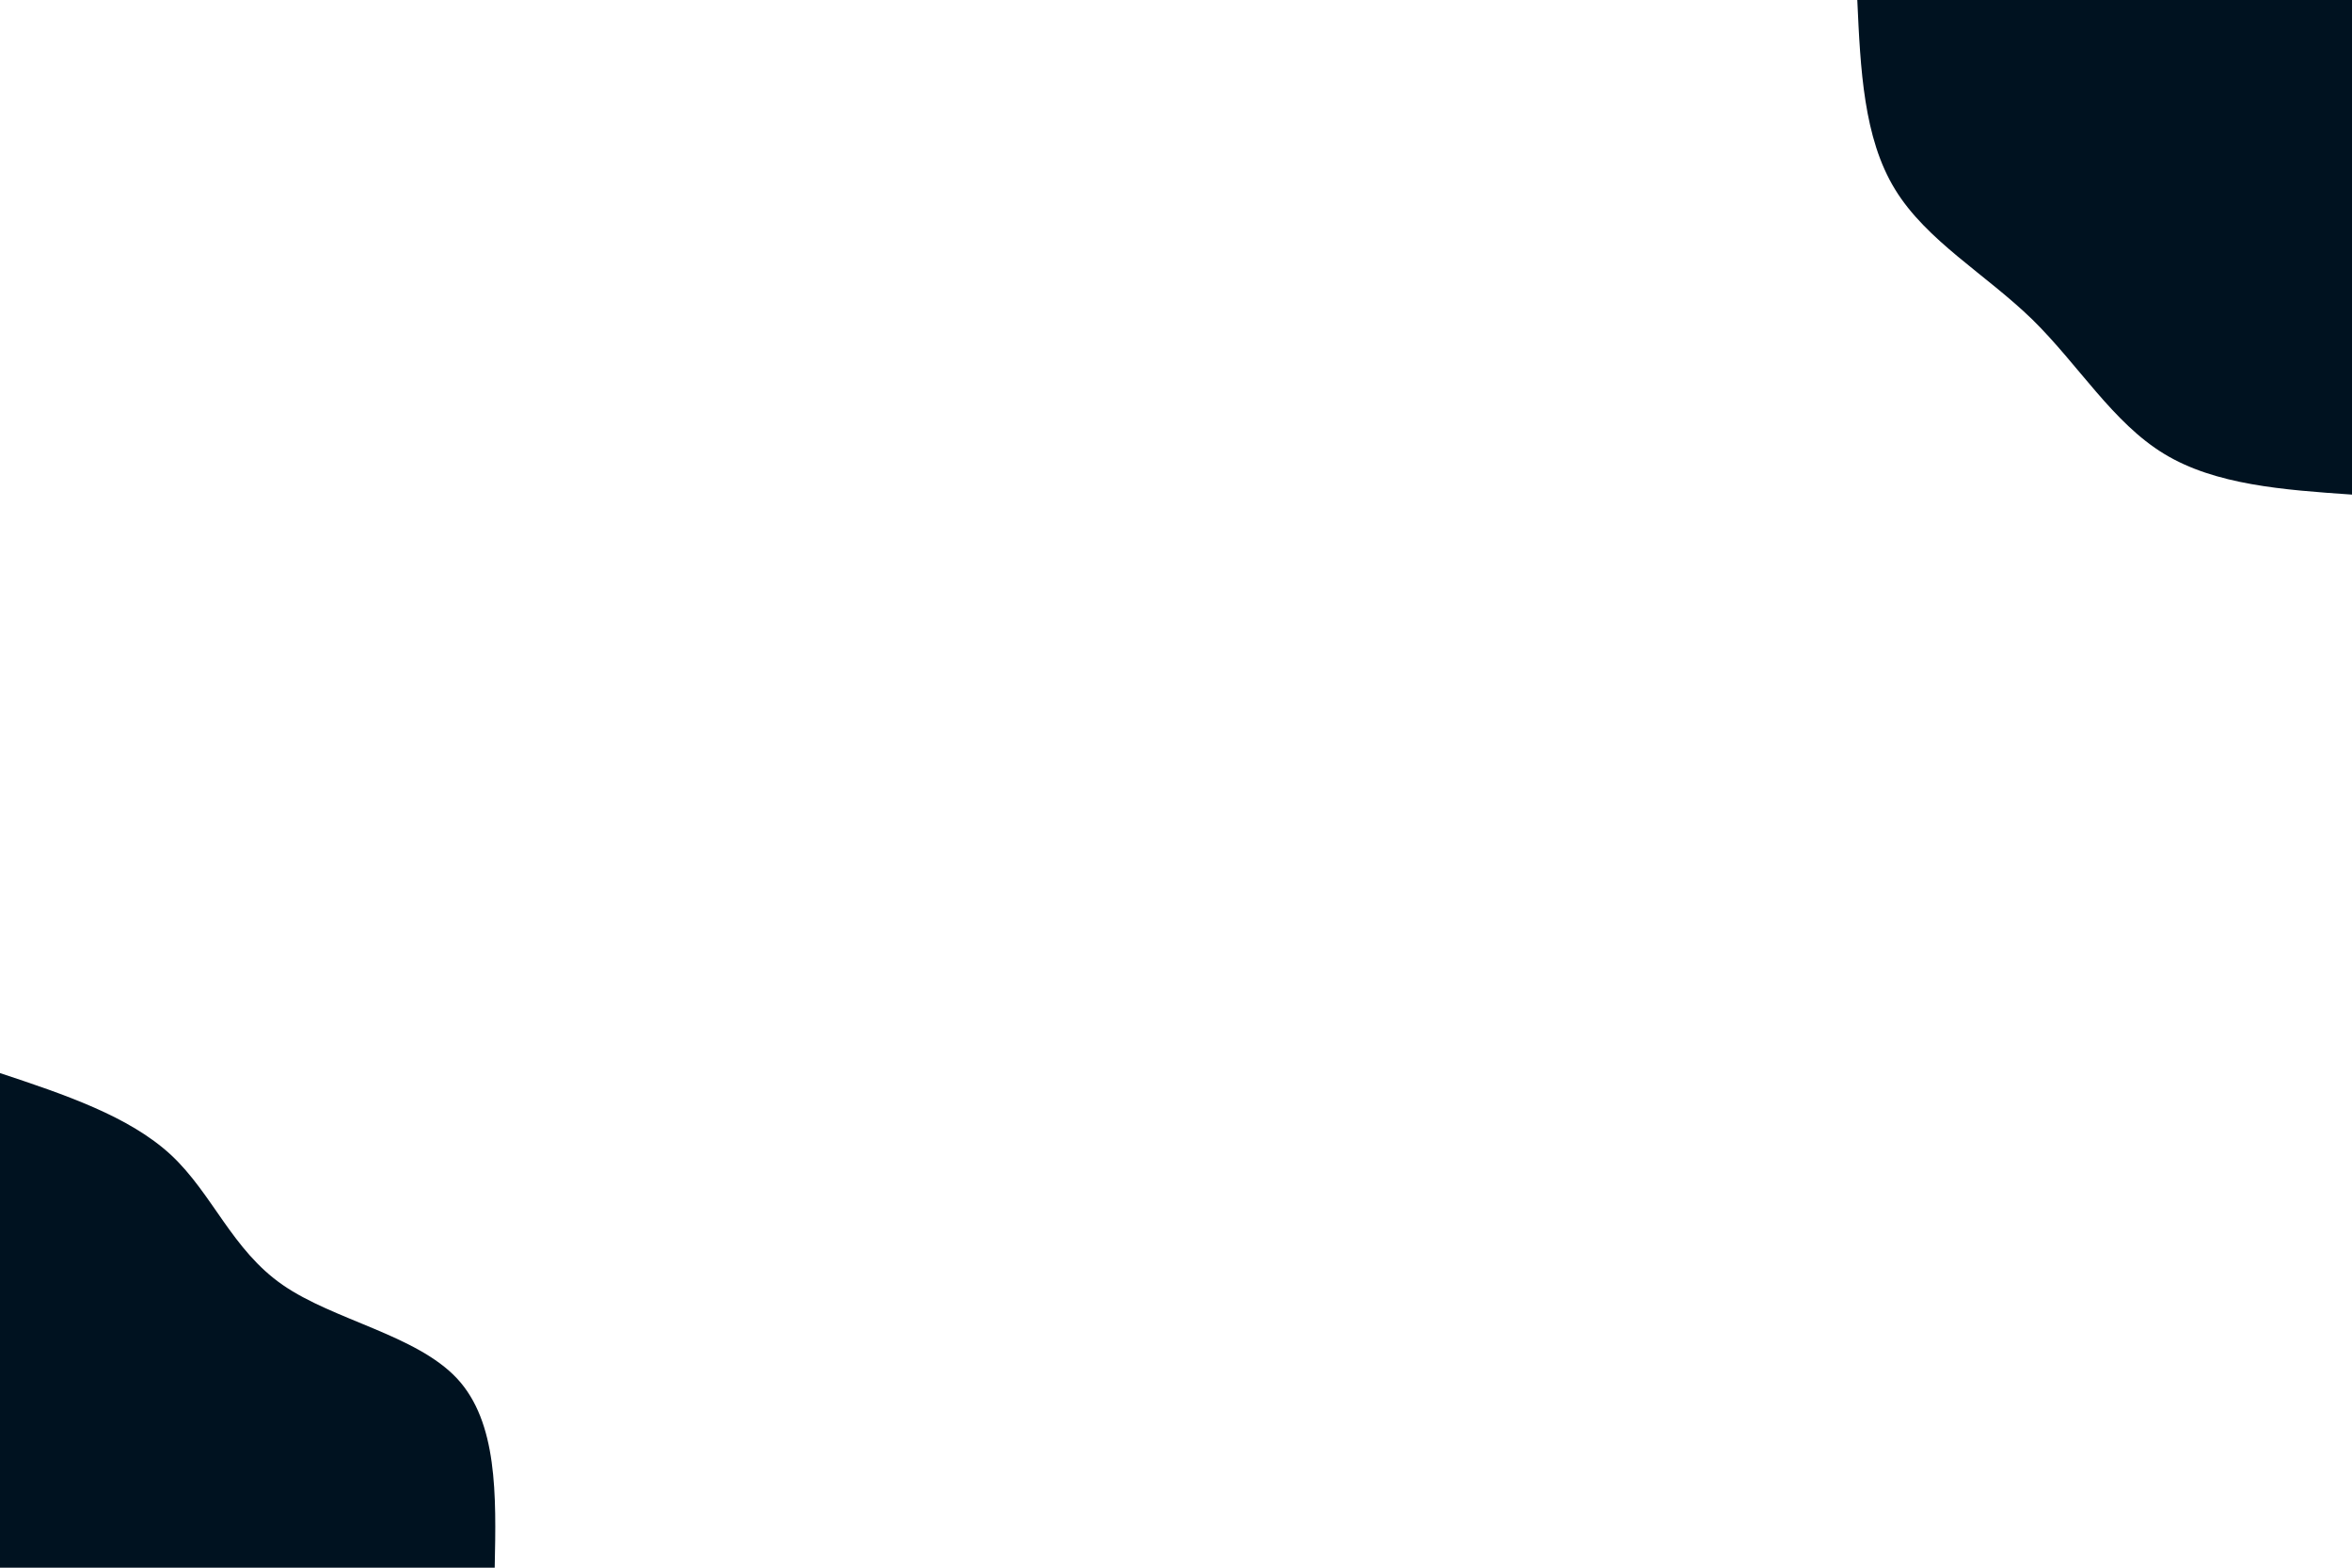 <svg id="visual" viewBox="0 0 900 600" width="900" height="600" xmlns="http://www.w3.org/2000/svg" xmlns:xlink="http://www.w3.org/1999/xlink" version="1.1"><rect x="0" y="0" width="900" height="600" fill="#ffffff"></rect><defs><linearGradient id="grad1_0" x1="33.3%" y1="0%" x2="100%" y2="100%"><stop offset="20%" stop-color="#ffffff" stop-opacity="1"></stop><stop offset="80%" stop-color="#ffffff" stop-opacity="1"></stop></linearGradient></defs><defs><linearGradient id="grad2_0" x1="0%" y1="0%" x2="66.7%" y2="100%"><stop offset="20%" stop-color="#ffffff" stop-opacity="1"></stop><stop offset="80%" stop-color="#ffffff" stop-opacity="1"></stop></linearGradient></defs><g transform="translate(900, 0)"><path d="M0 189.3C-26.2 187.5 -52.4 185.6 -71.9 173.7C-91.5 161.8 -104.5 139.8 -122.3 122.3C-140.2 104.9 -162.9 92.1 -174.9 72.4C-186.9 52.8 -188.1 26.4 -189.3 0L0 0Z" fill="#001220"></path></g><g transform="translate(0, 600)"><path d="M0 -189.3C24.7 -181.1 49.4 -172.8 65.4 -158C81.4 -143.1 88.7 -121.7 108.2 -108.2C127.7 -94.7 159.3 -89.1 174.9 -72.4C190.4 -55.7 189.9 -27.9 189.3 0L0 0Z" fill="#001220"></path></g></svg>

